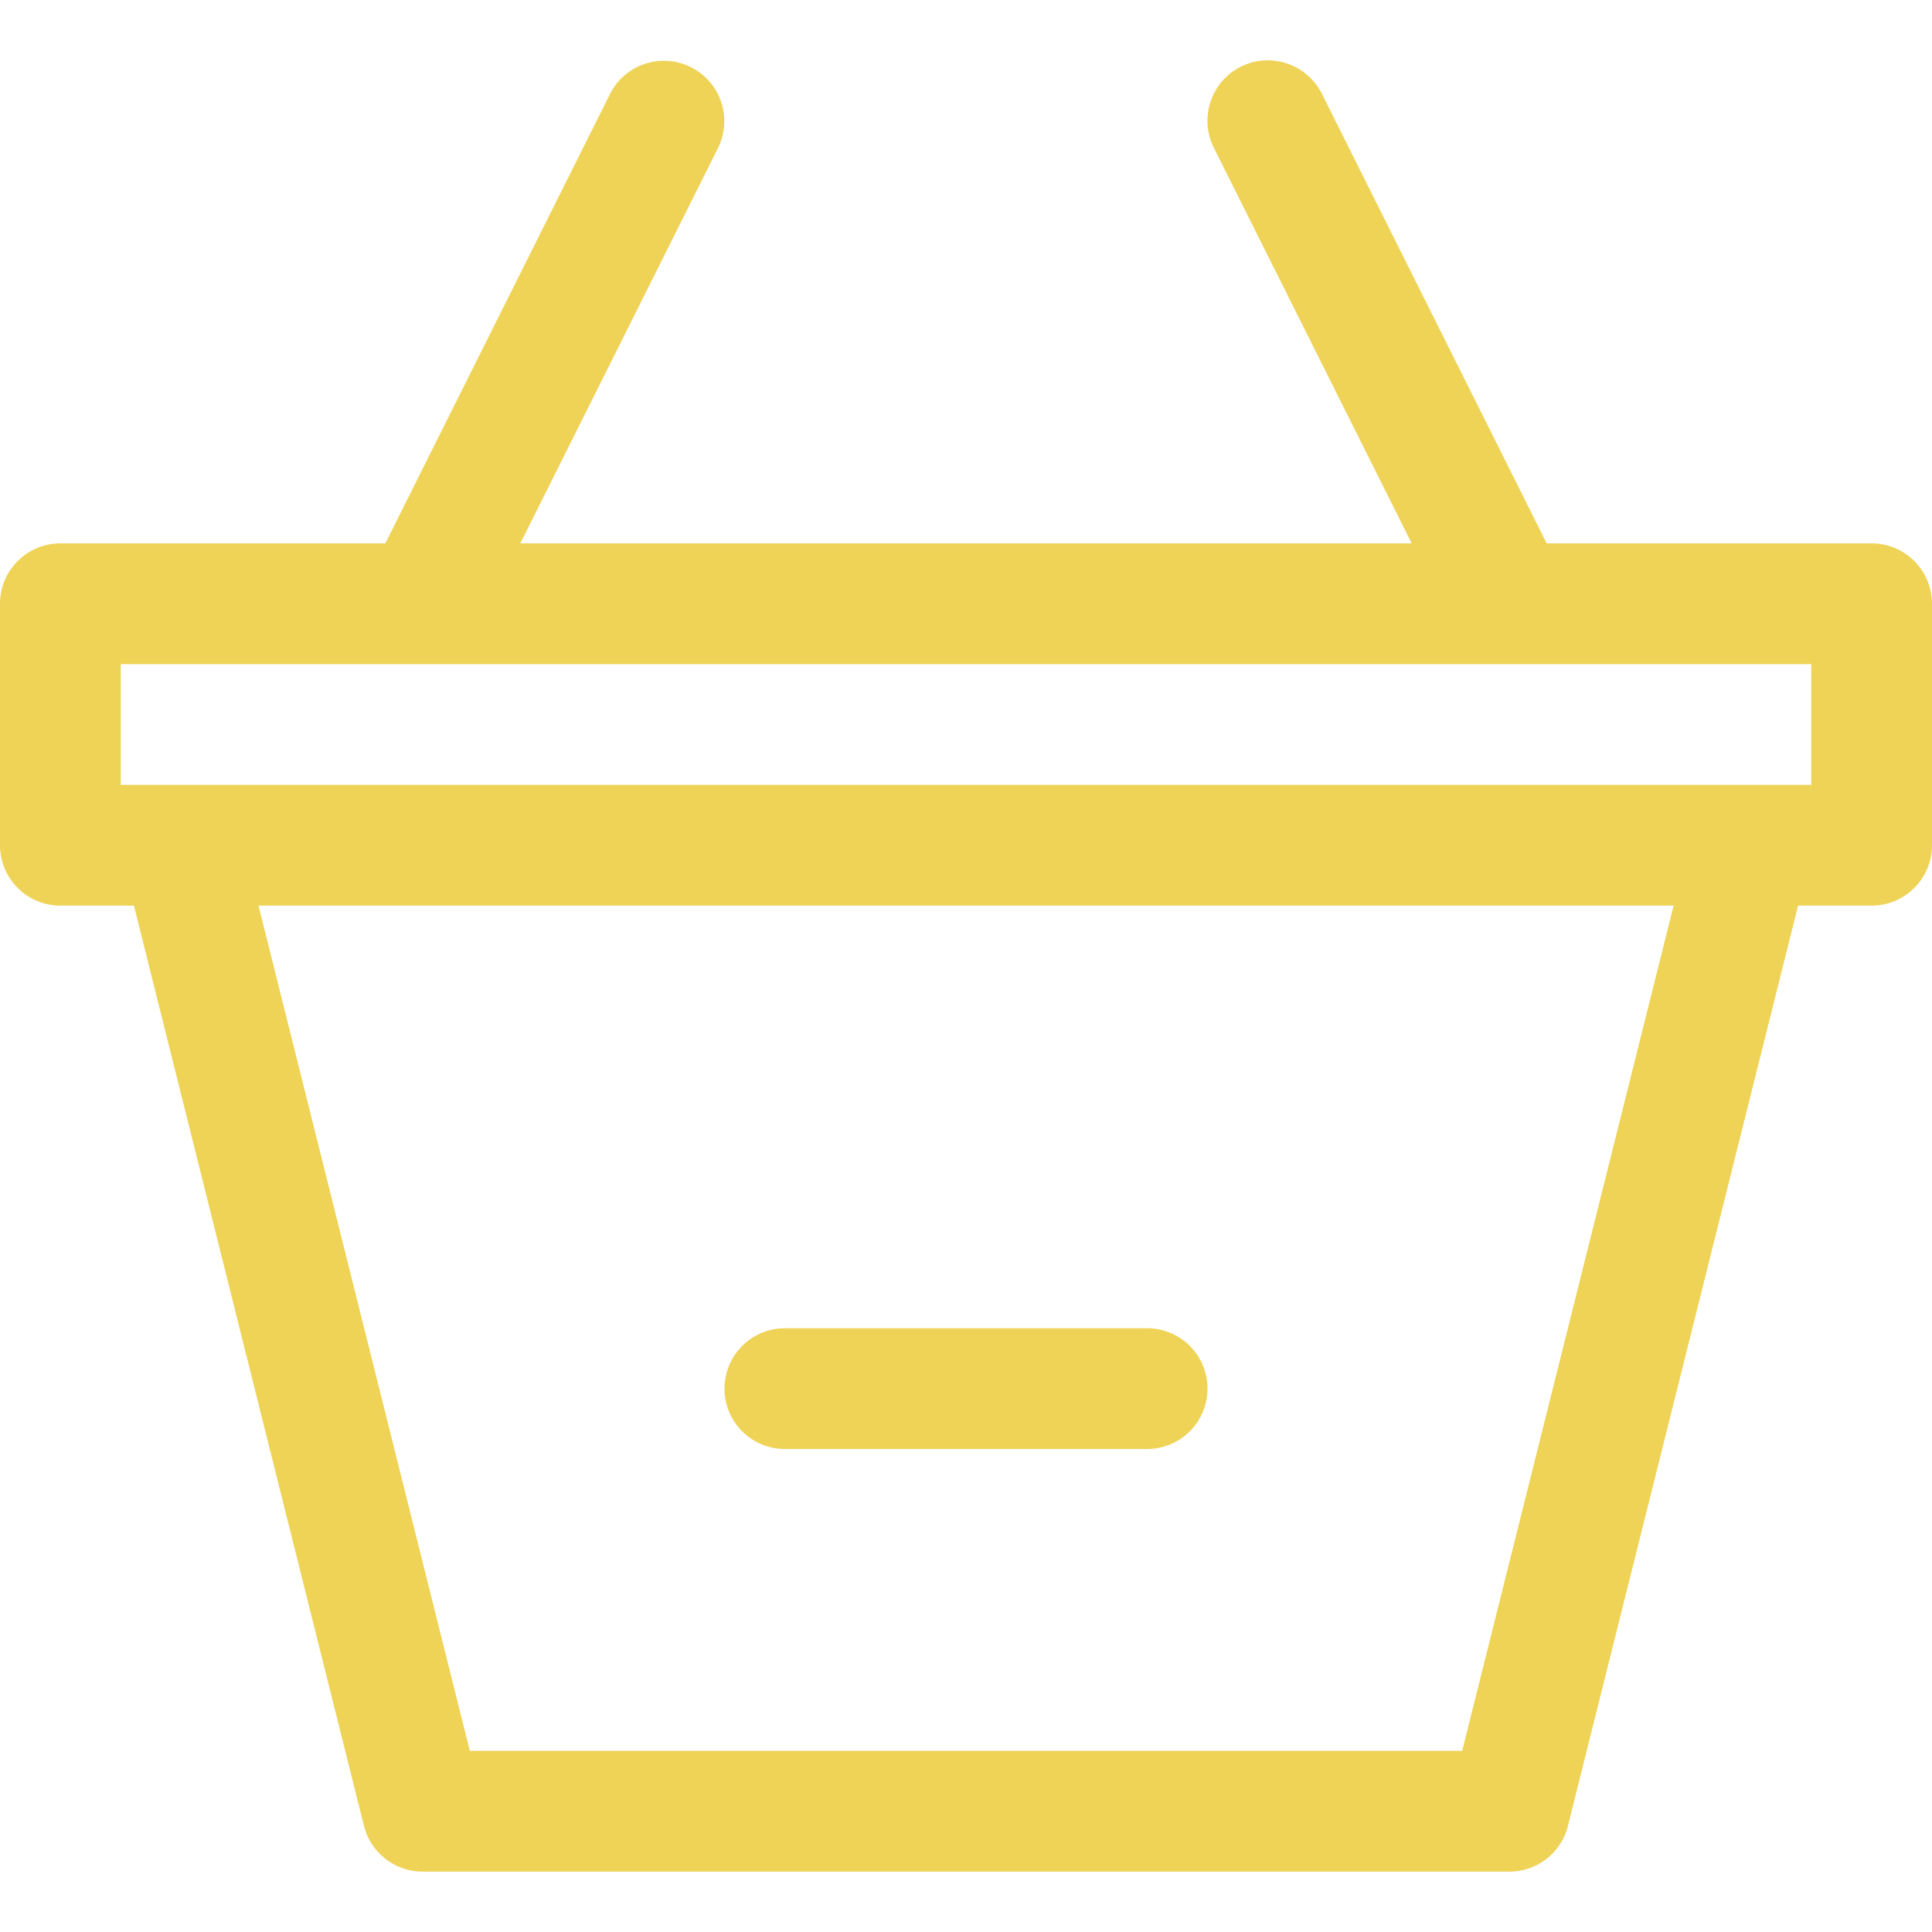 <svg xmlns="http://www.w3.org/2000/svg" width="32" height="32" fill="none"><path fill="#EFD357" d="M19 22h-6a1 1 0 0 0 0 2h6a1 1 0 0 0 0-2Z"/><path fill="#EFD357" d="M31 9h-5.382l-3.724-7.448a1.003 1.003 0 0 0-1.342-.448 1.002 1.002 0 0 0-.448 1.342L23.382 9H8.618l3.276-6.552a1 1 0 0 0-1.788-.896L6.382 9H1a1 1 0 0 0-1 1v4a1 1 0 0 0 1 1h1.218l3.81 15.242c.112.446.514.758.972.758h18c.458 0 .86-.312.97-.758L29.782 15H31a1 1 0 0 0 1-1v-4a1 1 0 0 0-1-1Zm-6.782 20H7.782l-3.5-14H27.72l-3.502 14ZM30 13H2v-2h28v2Z"/></svg>